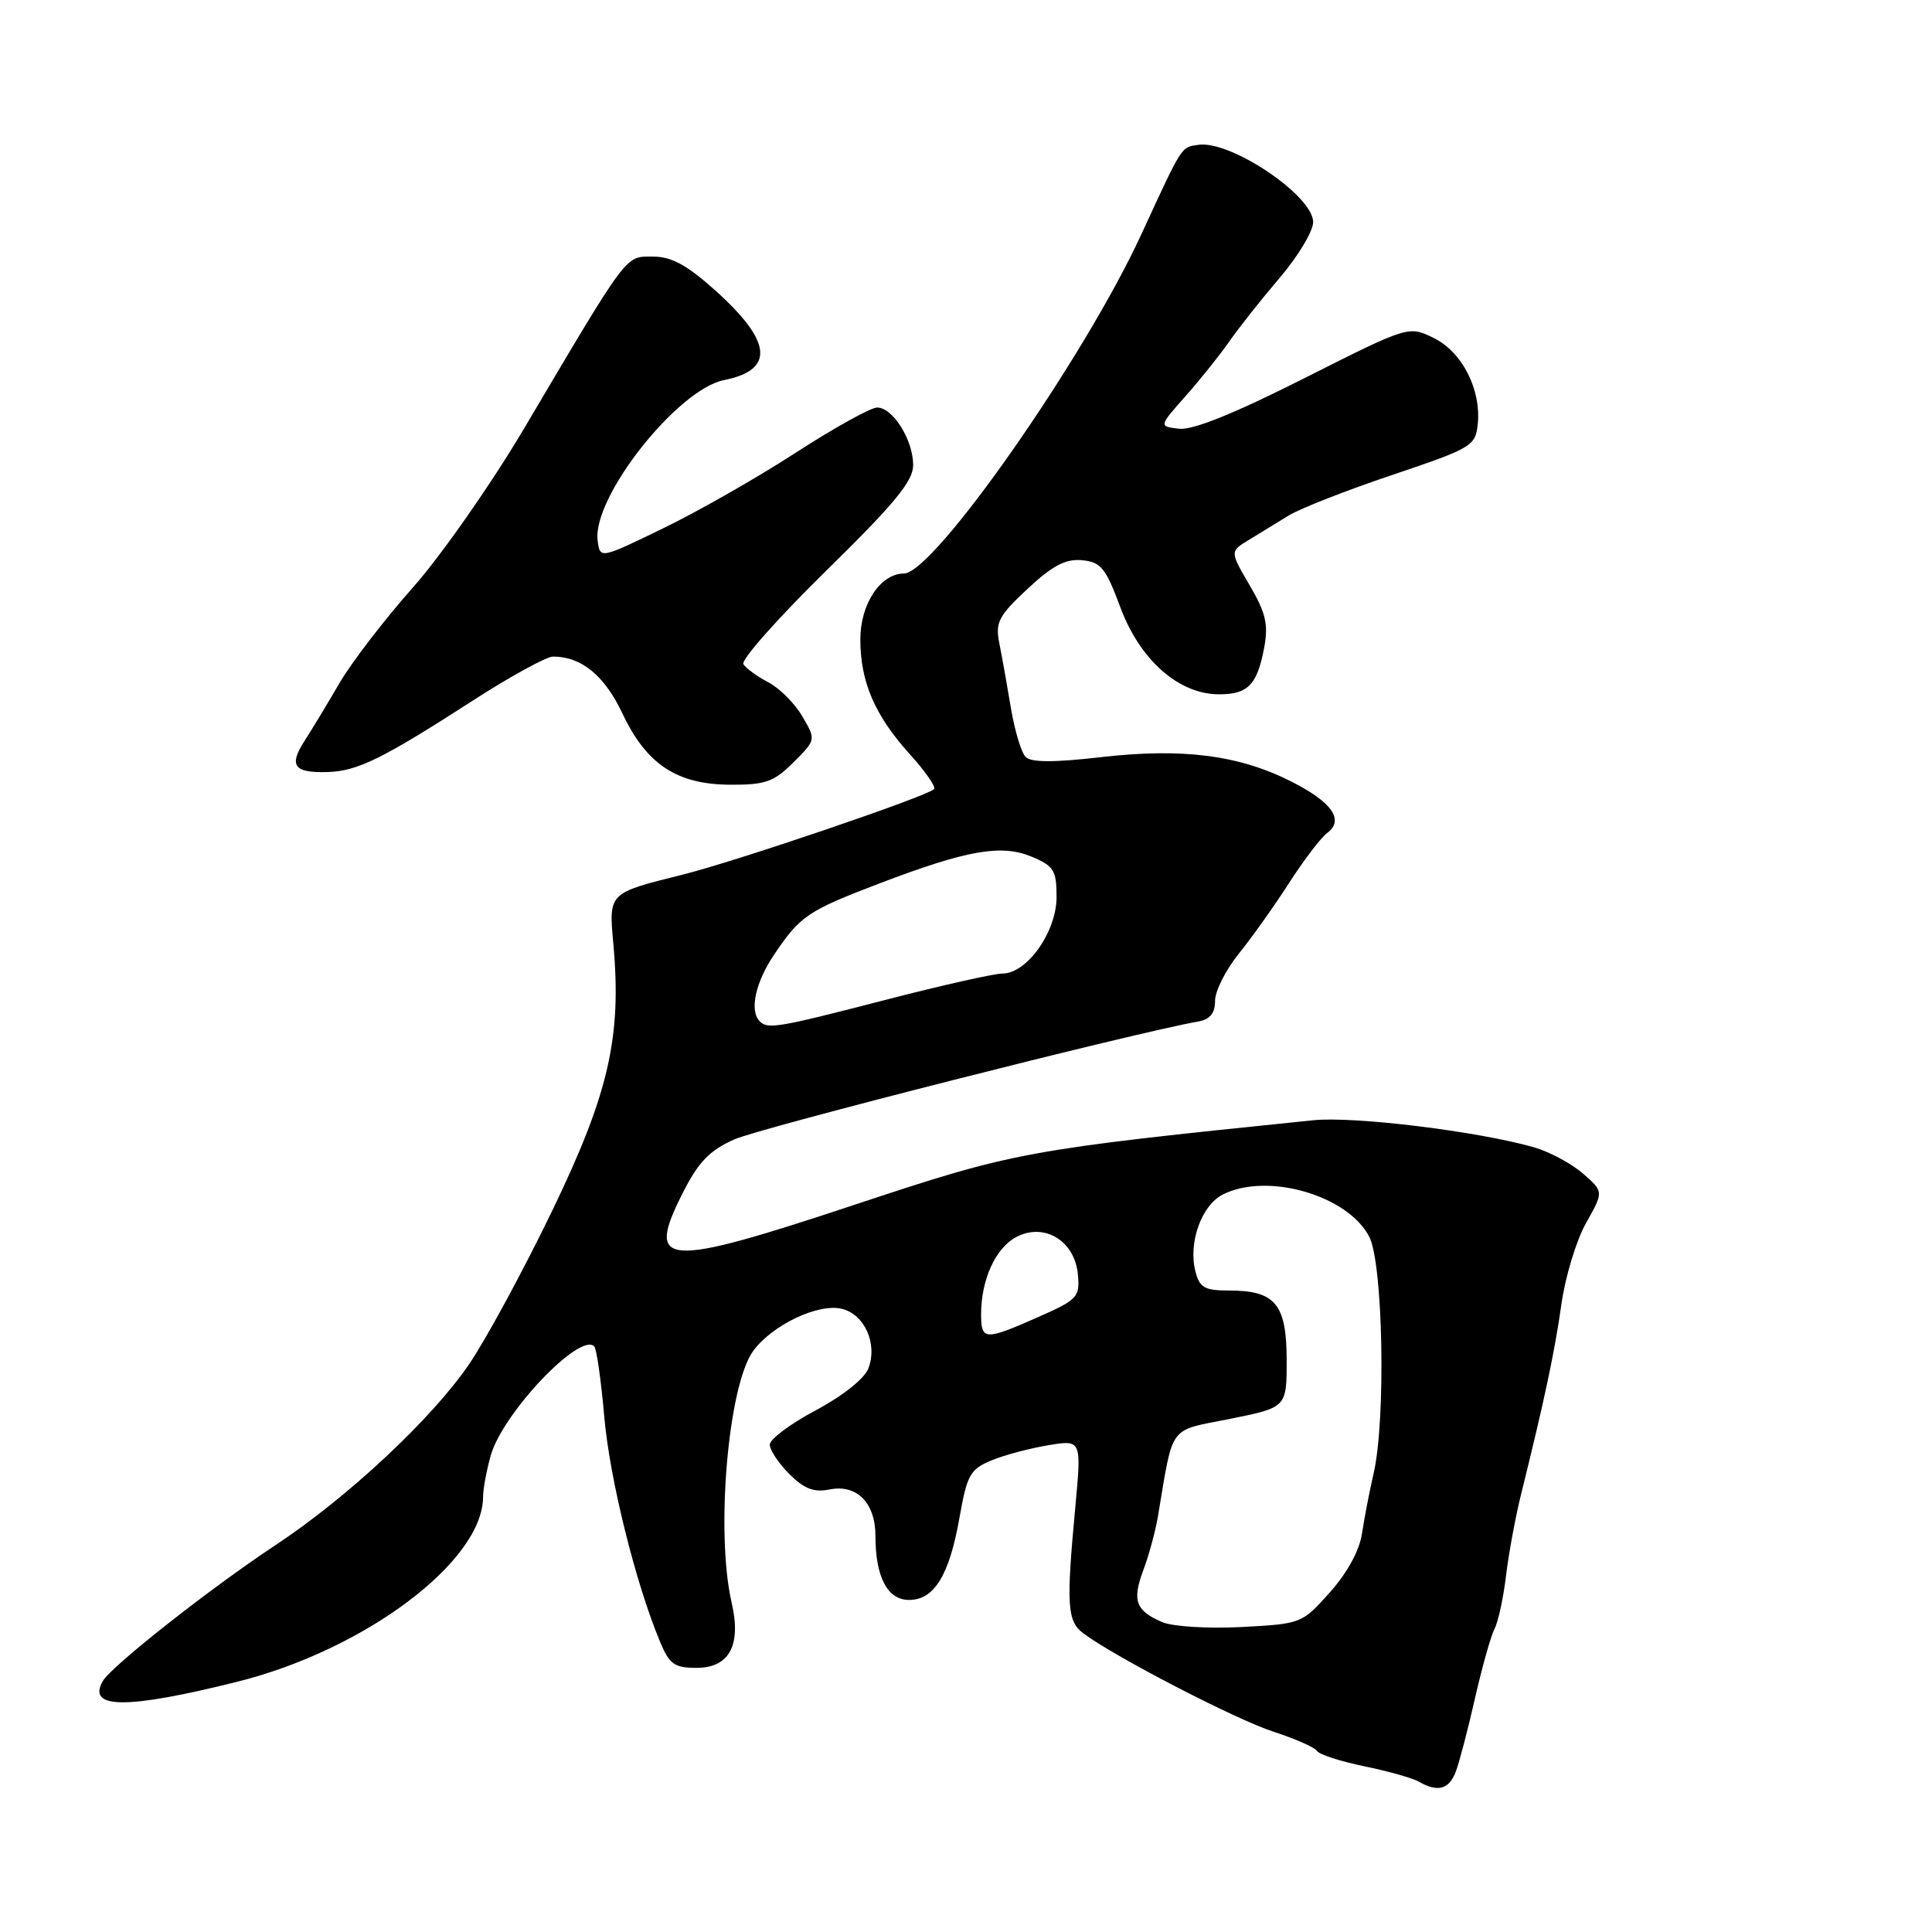 <?xml version="1.0" encoding="UTF-8" standalone="no"?>
<!DOCTYPE svg PUBLIC "-//W3C//DTD SVG 1.1//EN" "http://www.w3.org/Graphics/SVG/1.1/DTD/svg11.dtd" >
<svg xmlns="http://www.w3.org/2000/svg" xmlns:xlink="http://www.w3.org/1999/xlink" version="1.1" viewBox="0 0 256 256">
 <g >
 <path fill="currentColor"
d=" M 192.90 234.75 C 193.37 233.51 194.52 229.12 195.45 225.00 C 196.39 220.88 197.55 216.75 198.03 215.84 C 198.51 214.92 199.20 211.77 199.55 208.84 C 199.90 205.90 200.80 201.03 201.55 198.00 C 204.67 185.43 206.00 179.14 206.89 172.85 C 207.40 169.20 208.87 164.34 210.16 162.06 C 212.50 157.90 212.50 157.90 209.75 155.50 C 208.23 154.18 205.31 152.61 203.25 152.02 C 195.83 149.90 179.40 147.88 174.00 148.44 C 135.73 152.36 134.49 152.59 113.38 159.59 C 87.83 168.07 85.48 167.91 90.49 158.03 C 92.53 153.99 94.02 152.44 97.29 150.98 C 100.68 149.46 150.42 136.82 158.75 135.36 C 160.33 135.08 161.00 134.27 161.00 132.62 C 161.00 131.33 162.41 128.53 164.13 126.39 C 165.86 124.25 168.86 120.03 170.81 117.00 C 172.76 113.97 175.02 111.00 175.84 110.39 C 178.16 108.67 176.54 106.31 171.13 103.57 C 164.20 100.05 156.71 99.09 145.95 100.32 C 139.70 101.04 136.64 101.04 135.91 100.31 C 135.33 99.73 134.46 96.84 133.96 93.88 C 133.47 90.92 132.78 87.06 132.43 85.31 C 131.86 82.47 132.27 81.66 136.14 78.04 C 139.46 74.94 141.19 74.03 143.37 74.23 C 145.88 74.47 146.51 75.24 148.46 80.49 C 151.06 87.47 156.20 92.00 161.53 92.00 C 165.38 92.00 166.59 90.74 167.52 85.77 C 168.08 82.75 167.72 81.19 165.59 77.56 C 162.96 73.07 162.96 73.07 165.48 71.54 C 166.87 70.69 169.24 69.24 170.74 68.32 C 172.25 67.39 178.44 64.96 184.49 62.93 C 195.03 59.38 195.51 59.09 195.81 56.21 C 196.28 51.59 193.72 46.60 189.94 44.77 C 186.63 43.16 186.63 43.16 172.78 50.14 C 163.56 54.80 158.04 57.02 156.24 56.81 C 153.54 56.50 153.54 56.50 157.08 52.50 C 159.03 50.30 161.64 47.04 162.88 45.26 C 164.11 43.48 167.12 39.68 169.56 36.82 C 172.00 33.96 174.00 30.63 174.00 29.43 C 174.00 25.93 163.04 18.55 158.78 19.19 C 156.48 19.53 156.73 19.13 151.23 31.06 C 143.60 47.58 123.75 75.95 119.79 75.99 C 116.66 76.01 114.00 80.03 114.00 84.72 C 114.00 90.35 115.91 94.79 120.54 99.92 C 122.60 102.19 124.05 104.28 123.77 104.56 C 122.80 105.54 97.47 114.15 90.43 115.90 C 80.59 118.35 80.66 118.28 81.27 125.06 C 82.39 137.40 80.68 144.88 73.18 160.41 C 69.38 168.28 64.43 177.42 62.18 180.73 C 57.28 187.94 46.12 198.38 36.50 204.74 C 27.85 210.46 14.80 220.74 13.63 222.74 C 11.47 226.47 16.78 226.50 31.40 222.85 C 48.37 218.62 63.98 206.88 64.01 198.35 C 64.01 197.33 64.46 194.87 65.02 192.88 C 66.57 187.30 76.82 176.49 78.74 178.40 C 79.05 178.72 79.65 182.91 80.07 187.74 C 80.79 195.96 84.22 209.80 87.47 217.57 C 88.70 220.52 89.37 221.00 92.29 221.00 C 96.64 221.00 98.25 218.01 96.95 212.37 C 94.80 203.10 96.47 183.58 99.80 179.01 C 102.32 175.56 108.46 172.65 111.57 173.43 C 114.58 174.18 116.30 178.07 115.07 181.31 C 114.56 182.67 111.69 184.95 108.10 186.87 C 104.74 188.65 102.00 190.70 102.00 191.42 C 102.00 192.14 103.17 193.89 104.59 195.32 C 106.56 197.28 107.85 197.78 109.93 197.36 C 113.54 196.64 116.00 199.14 116.00 203.51 C 116.00 208.96 117.59 212.00 120.45 212.00 C 123.80 212.00 125.80 208.72 127.15 201.03 C 128.14 195.42 128.56 194.67 131.38 193.51 C 133.09 192.80 136.48 191.90 138.91 191.50 C 143.31 190.77 143.31 190.77 142.49 199.64 C 141.26 212.80 141.40 214.83 143.58 216.45 C 147.78 219.58 163.80 227.86 168.74 229.46 C 171.62 230.39 174.21 231.54 174.51 232.01 C 174.80 232.48 177.61 233.39 180.77 234.04 C 183.92 234.69 187.18 235.60 188.00 236.08 C 190.51 237.52 192.01 237.11 192.90 234.75 Z  M 105.14 101.01 C 108.13 98.03 108.13 98.03 106.31 94.92 C 105.32 93.21 103.29 91.18 101.81 90.41 C 100.34 89.64 98.85 88.56 98.50 88.01 C 98.16 87.45 103.08 81.90 109.44 75.66 C 118.53 66.75 121.00 63.75 121.00 61.63 C 121.00 58.30 118.31 54.00 116.23 54.00 C 115.38 54.00 110.52 56.70 105.43 59.99 C 100.35 63.29 92.43 67.80 87.84 70.02 C 79.50 74.07 79.50 74.07 79.19 71.61 C 78.47 65.90 89.75 51.60 95.95 50.36 C 102.67 49.02 102.32 45.27 94.84 38.54 C 91.01 35.10 88.99 34.00 86.50 34.00 C 82.80 34.00 83.39 33.21 69.40 56.85 C 65.05 64.19 58.44 73.64 54.71 77.85 C 50.97 82.06 46.60 87.75 44.99 90.50 C 43.39 93.25 41.29 96.72 40.33 98.21 C 38.24 101.46 38.96 102.43 43.38 102.30 C 47.36 102.19 50.63 100.58 62.59 92.87 C 67.59 89.64 72.41 87.00 73.29 87.00 C 77.04 87.00 80.10 89.51 82.48 94.55 C 85.68 101.31 89.71 103.96 96.83 103.98 C 101.42 104.00 102.57 103.59 105.14 101.01 Z  M 154.03 214.95 C 150.48 213.44 149.99 212.10 151.49 208.07 C 152.23 206.11 153.09 202.93 153.42 201.00 C 155.53 188.54 154.70 189.67 163.02 188.00 C 170.50 186.49 170.50 186.49 170.49 180.16 C 170.47 172.78 168.98 171.00 162.83 171.00 C 159.59 171.00 158.94 170.62 158.39 168.43 C 157.44 164.64 159.21 159.70 162.03 158.28 C 167.92 155.30 178.59 158.38 181.43 163.87 C 183.27 167.42 183.65 188.17 182.01 195.24 C 181.47 197.58 180.78 201.14 180.48 203.15 C 180.15 205.43 178.54 208.38 176.22 210.99 C 172.53 215.13 172.44 215.17 164.50 215.59 C 160.09 215.82 155.39 215.53 154.03 214.95 Z  M 130.00 174.15 C 130.00 169.58 131.90 165.39 134.63 163.93 C 138.32 161.95 142.38 164.37 142.82 168.81 C 143.11 171.88 142.83 172.19 137.54 174.53 C 130.48 177.65 130.00 177.62 130.00 174.15 Z  M 100.67 135.33 C 99.27 133.93 100.10 130.13 102.63 126.41 C 106.07 121.33 107.05 120.68 116.50 117.07 C 128.12 112.64 132.67 111.84 136.69 113.51 C 139.65 114.75 140.00 115.32 140.00 118.87 C 140.00 123.47 136.08 129.00 132.83 129.00 C 131.73 129.00 124.74 130.57 117.29 132.50 C 103.05 136.18 101.74 136.41 100.67 135.33 Z "/>
</g>
</svg>